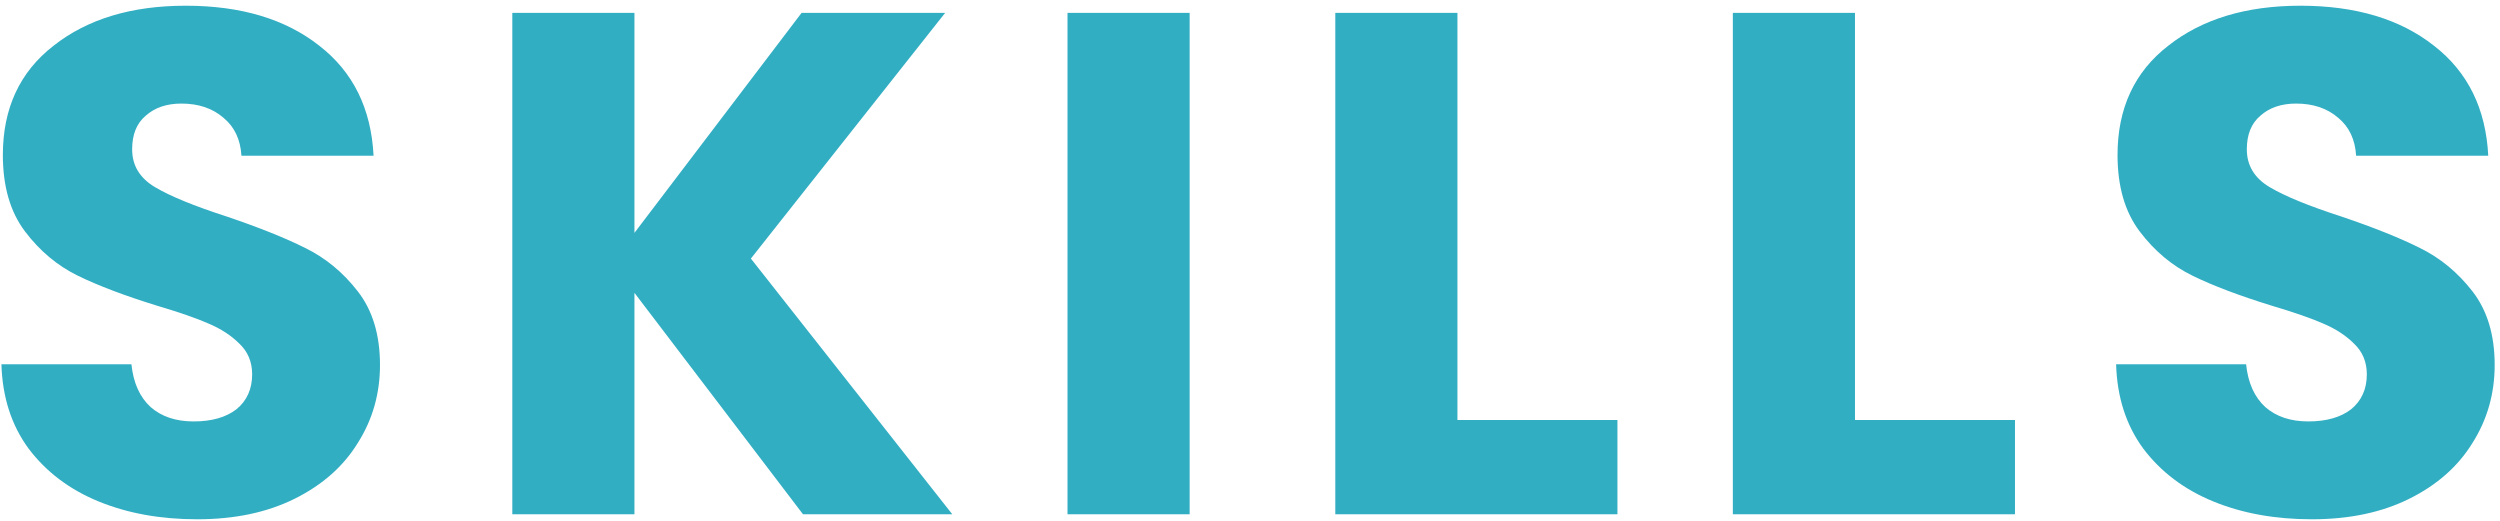 <svg width="350" height="73" viewBox="0 0 350 73" fill="none" xmlns="http://www.w3.org/2000/svg">
    <path d="M27.6 72.7C22.467 72.7 17.867 71.867 13.8 70.2C9.733 68.533 6.467 66.067 4 62.8C1.6 59.533 0.333 55.6 0.2 51H18.4C18.667 53.6 19.567 55.6 21.1 57C22.633 58.333 24.633 59 27.1 59C29.633 59 31.633 58.433 33.1 57.3C34.567 56.1 35.3 54.467 35.3 52.4C35.3 50.667 34.7 49.233 33.5 48.1C32.367 46.967 30.933 46.033 29.2 45.3C27.533 44.567 25.133 43.733 22 42.8C17.467 41.4 13.767 40 10.9 38.6C8.033 37.2 5.567 35.133 3.5 32.4C1.433 29.667 0.4 26.1 0.4 21.7C0.4 15.167 2.767 10.067 7.5 6.4C12.233 2.667 18.4 0.8 26 0.8C33.733 0.8 39.967 2.667 44.7 6.4C49.433 10.067 51.967 15.2 52.3 21.8H33.8C33.667 19.533 32.833 17.767 31.3 16.5C29.767 15.167 27.8 14.5 25.4 14.5C23.333 14.5 21.667 15.067 20.4 16.2C19.133 17.267 18.5 18.833 18.5 20.9C18.5 23.167 19.567 24.933 21.7 26.2C23.833 27.467 27.167 28.833 31.7 30.3C36.233 31.833 39.9 33.3 42.7 34.7C45.567 36.1 48.033 38.133 50.1 40.8C52.167 43.467 53.2 46.9 53.2 51.1C53.2 55.1 52.167 58.733 50.1 62C48.1 65.267 45.167 67.867 41.3 69.8C37.433 71.733 32.867 72.7 27.6 72.7ZM112.423 72L88.823 41V72H71.723V1.8H88.823V32.6L112.223 1.8H132.323L105.123 36.2L133.323 72H112.423ZM166.55 1.8V72H149.45V1.8H166.55ZM204.042 58.8H226.442V72H186.942V1.8H204.042V58.8ZM259.698 58.8H282.098V72H242.598V1.8H259.698V58.8ZM323.655 72.7C318.521 72.7 313.921 71.867 309.855 70.2C305.788 68.533 302.521 66.067 300.055 62.8C297.655 59.533 296.388 55.6 296.255 51H314.455C314.721 53.6 315.621 55.6 317.155 57C318.688 58.333 320.688 59 323.155 59C325.688 59 327.688 58.433 329.155 57.3C330.621 56.1 331.355 54.467 331.355 52.4C331.355 50.667 330.755 49.233 329.555 48.1C328.421 46.967 326.988 46.033 325.255 45.3C323.588 44.567 321.188 43.733 318.055 42.8C313.521 41.4 309.821 40 306.955 38.6C304.088 37.2 301.621 35.133 299.555 32.4C297.488 29.667 296.455 26.1 296.455 21.7C296.455 15.167 298.821 10.067 303.555 6.4C308.288 2.667 314.455 0.8 322.055 0.8C329.788 0.8 336.021 2.667 340.755 6.4C345.488 10.067 348.021 15.2 348.355 21.8H329.855C329.721 19.533 328.888 17.767 327.355 16.5C325.821 15.167 323.855 14.5 321.455 14.5C319.388 14.5 317.721 15.067 316.455 16.2C315.188 17.267 314.555 18.833 314.555 20.9C314.555 23.167 315.621 24.933 317.755 26.2C319.888 27.467 323.221 28.833 327.755 30.3C332.288 31.833 335.955 33.3 338.755 34.7C341.621 36.1 344.088 38.133 346.155 40.8C348.221 43.467 349.255 46.9 349.255 51.1C349.255 55.1 348.221 58.733 346.155 62C344.155 65.267 341.221 67.867 337.355 69.8C333.488 71.733 328.921 72.7 323.655 72.7Z" 
        fill="#32aec3"/>
</svg>
